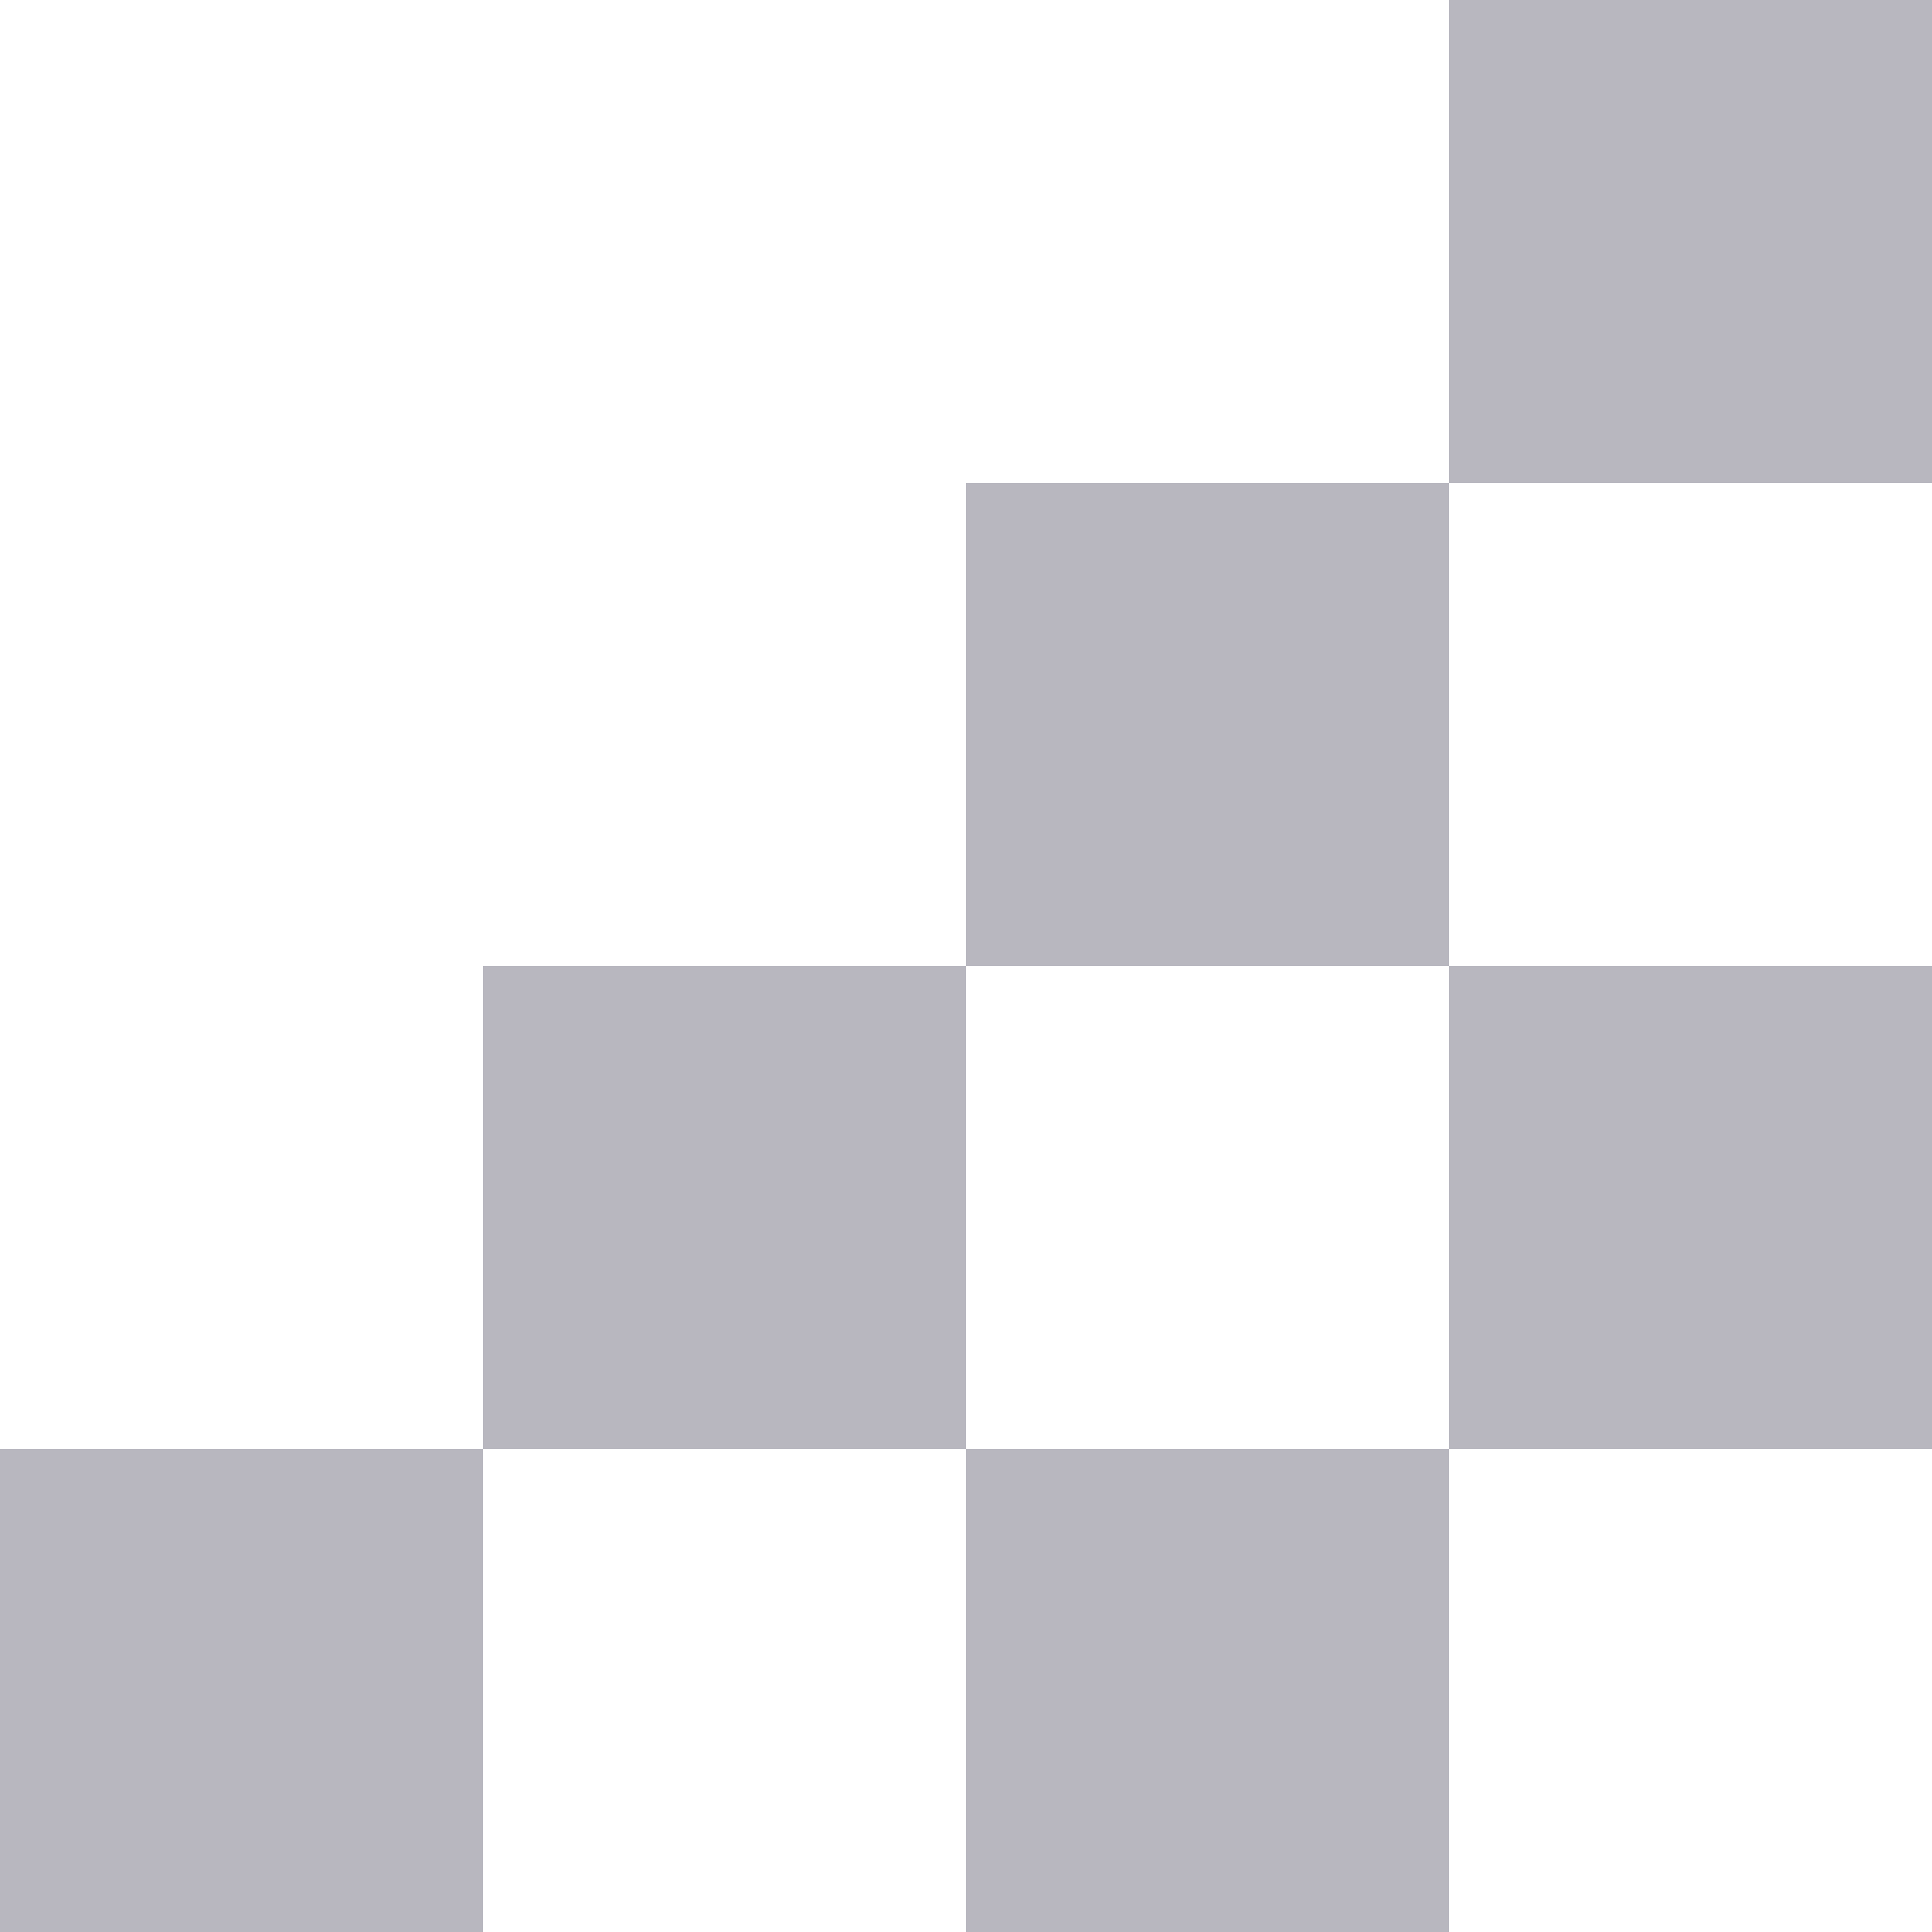 <?xml version="1.0" encoding="UTF-8"?><svg xmlns="http://www.w3.org/2000/svg" viewBox="0 0 12 12"><defs><style>.d{fill:#b8b7bf;}</style></defs><g id="a"/><g id="b"><g id="c"><rect class="d" y="9" width="3" height="3"/><rect class="d" x="3" y="6" width="3" height="3"/><rect class="d" x="6" y="9" width="3" height="3"/><rect class="d" x="6" y="3" width="3" height="3"/><rect class="d" x="9" width="3" height="3"/><rect class="d" x="9" y="6" width="3" height="3"/></g></g></svg>